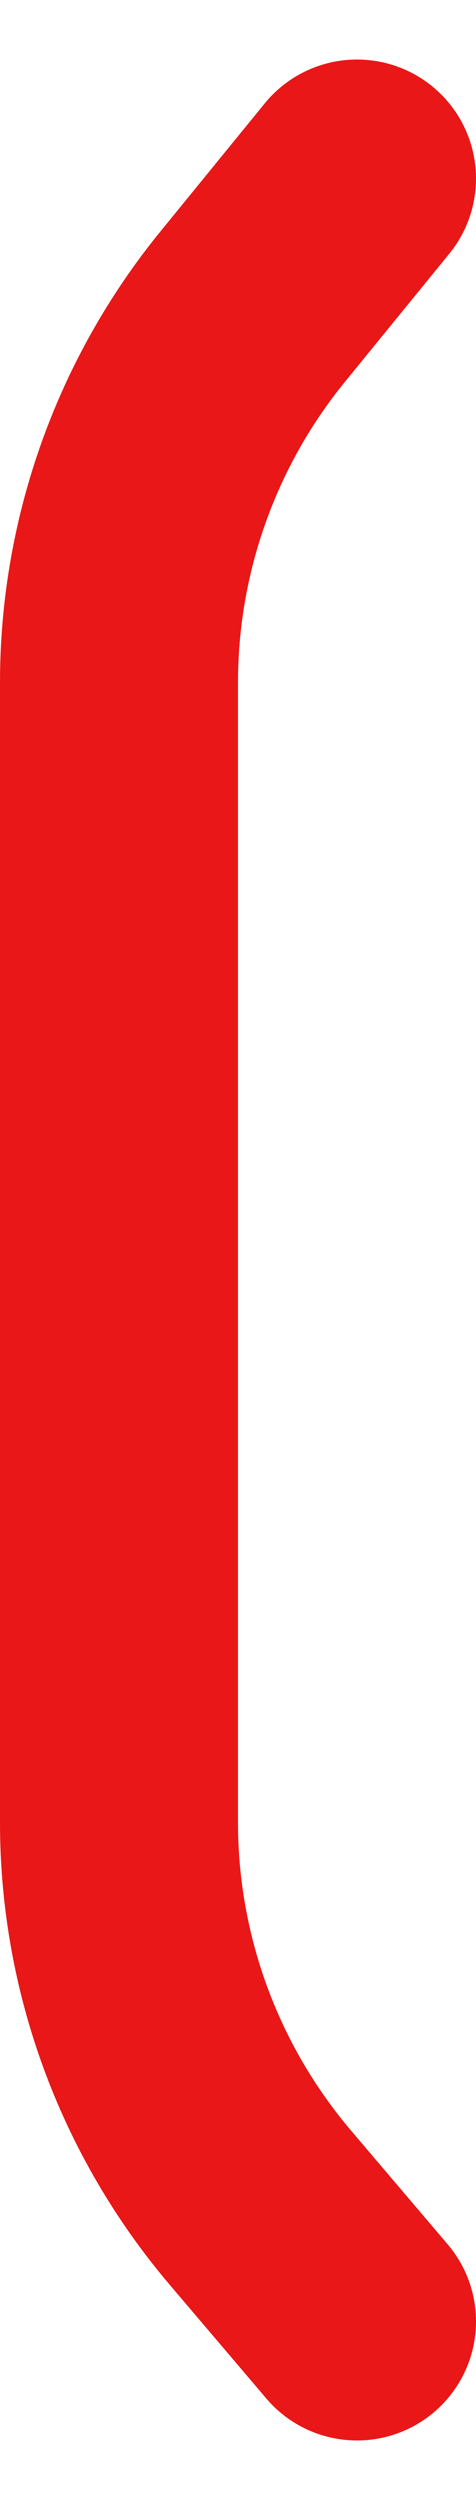 <svg width="4" height="21" viewBox="0 0 4 21" fill="none" xmlns="http://www.w3.org/2000/svg">
<path d="M3 1.5L2.124 2.575C1.397 3.467 1 4.583 1 5.734V15.309C1 16.496 1.422 17.644 2.191 18.548L3 19.5" stroke="#E91717" stroke-width="2" stroke-linecap="round"/>
</svg>
